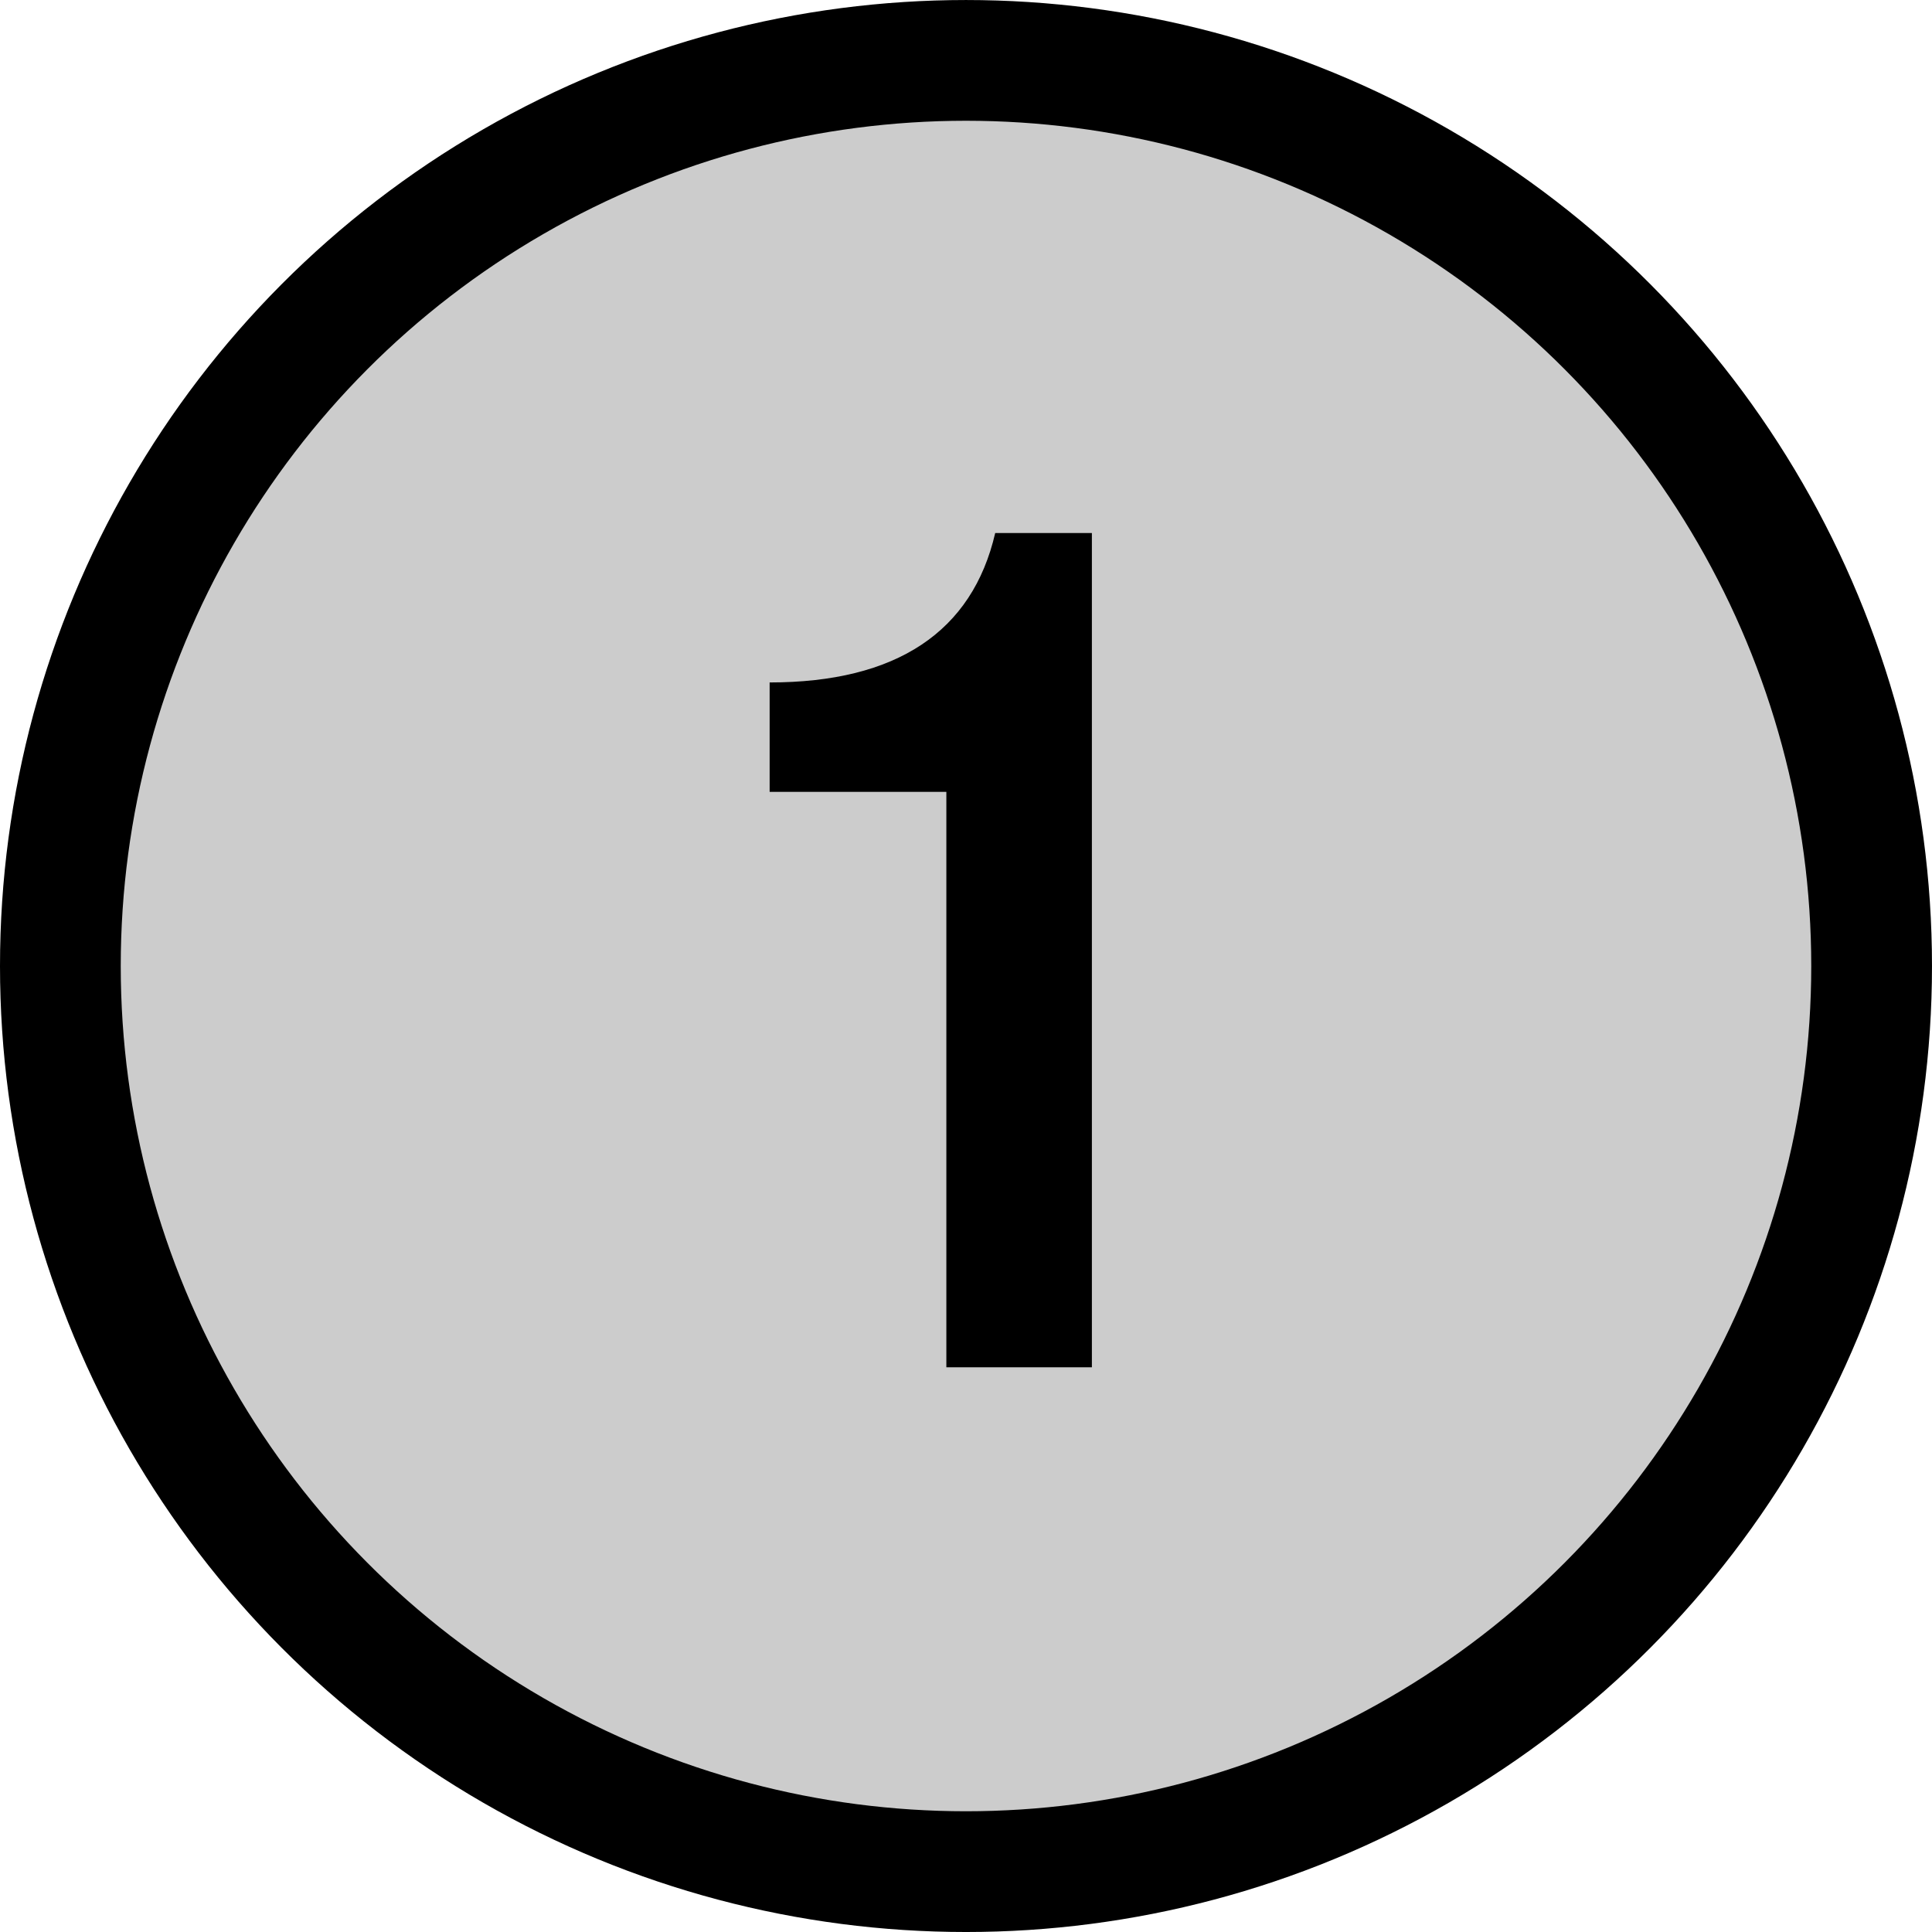 <?xml version="1.0" encoding="UTF-8" standalone="no"?>
<svg
   width="1.333in"
   height="1.333in"
   viewBox="0 0 120 120"
   id="svg2"
   version="1.1"
   inkscape:version="1.2.2 (b0a8486541, 2022-12-01)"
   sodipodi:docname="1.svg"
   xmlns:inkscape="http://www.inkscape.org/namespaces/inkscape"
   xmlns:sodipodi="http://sodipodi.sourceforge.net/DTD/sodipodi-0.dtd"
   xmlns="http://www.w3.org/2000/svg"
   xmlns:svg="http://www.w3.org/2000/svg"
   xmlns:rdf="http://www.w3.org/1999/02/22-rdf-syntax-ns#"
   xmlns:cc="http://creativecommons.org/ns#"
   xmlns:dc="http://purl.org/dc/elements/1.1/">
  <defs
     id="defs4" />
  <sodipodi:namedview
     id="base"
     pagecolor="#ffffff"
     bordercolor="#666666"
     borderopacity="1.0"
     inkscape:pageopacity="0.0"
     inkscape:pageshadow="2"
     inkscape:zoom="6.5312457"
     inkscape:cx="63.234491"
     inkscape:cy="64.000042"
     inkscape:document-units="in"
     inkscape:current-layer="g20"
     showgrid="true"
     units="in"
     inkscape:showpageshadow="false"
     showguides="false"
     inkscape:window-width="1920"
     inkscape:window-height="1008"
     inkscape:window-x="1920"
     inkscape:window-y="35"
     inkscape:window-maximized="1"
     objecttolerance="10000"
     inkscape:snap-bbox="true"
     guidetolerance="10000"
     inkscape:object-nodes="true"
     fit-margin-top="0"
     fit-margin-left="0"
     fit-margin-right="0"
     fit-margin-bottom="0"
     inkscape:bbox-nodes="false"
     inkscape:document-rotation="0"
     inkscape:snap-bbox-midpoints="true"
     inkscape:pagecheckerboard="0"
     inkscape:deskcolor="#d1d1d1"
     inkscape:snap-global="false" />
  <g
     inkscape:label="Layer 1"
     inkscape:groupmode="layer"
     id="layer1"
     transform="translate(50.877,-792.003)">
    <g
       id="g20"
       transform="matrix(0.7,0,0,0.7,15,300.709)">
      <circle
         style="fill:#cccccc;stroke:#000000;stroke-width:10.714;stroke-linecap:round;stroke-dasharray:none"
         id="path3295"
         cx="-8.396"
         cy="787.564"
         r="80.357" />
      <g
         aria-label="1"
         transform="matrix(0.826,0,0,0.935,0.374,82.945)"
         id="text2514"
         style="font-size:111.668px;line-height:1.25;stroke-width:1.496;fill:#000000">
        <path
           d="m -12.727,737.078 v 54.606 H 2.906 V 712.511 H -7.479 c -2.457,9.38 -10.608,14.182 -24.232,14.182 v 10.385 z"
           style="font-weight:bold;font-family:FreeSans;-inkscape-font-specification:'FreeSans Bold';fill:#000000"
           id="path10754" />
      </g>
    </g>
  </g>
</svg>

